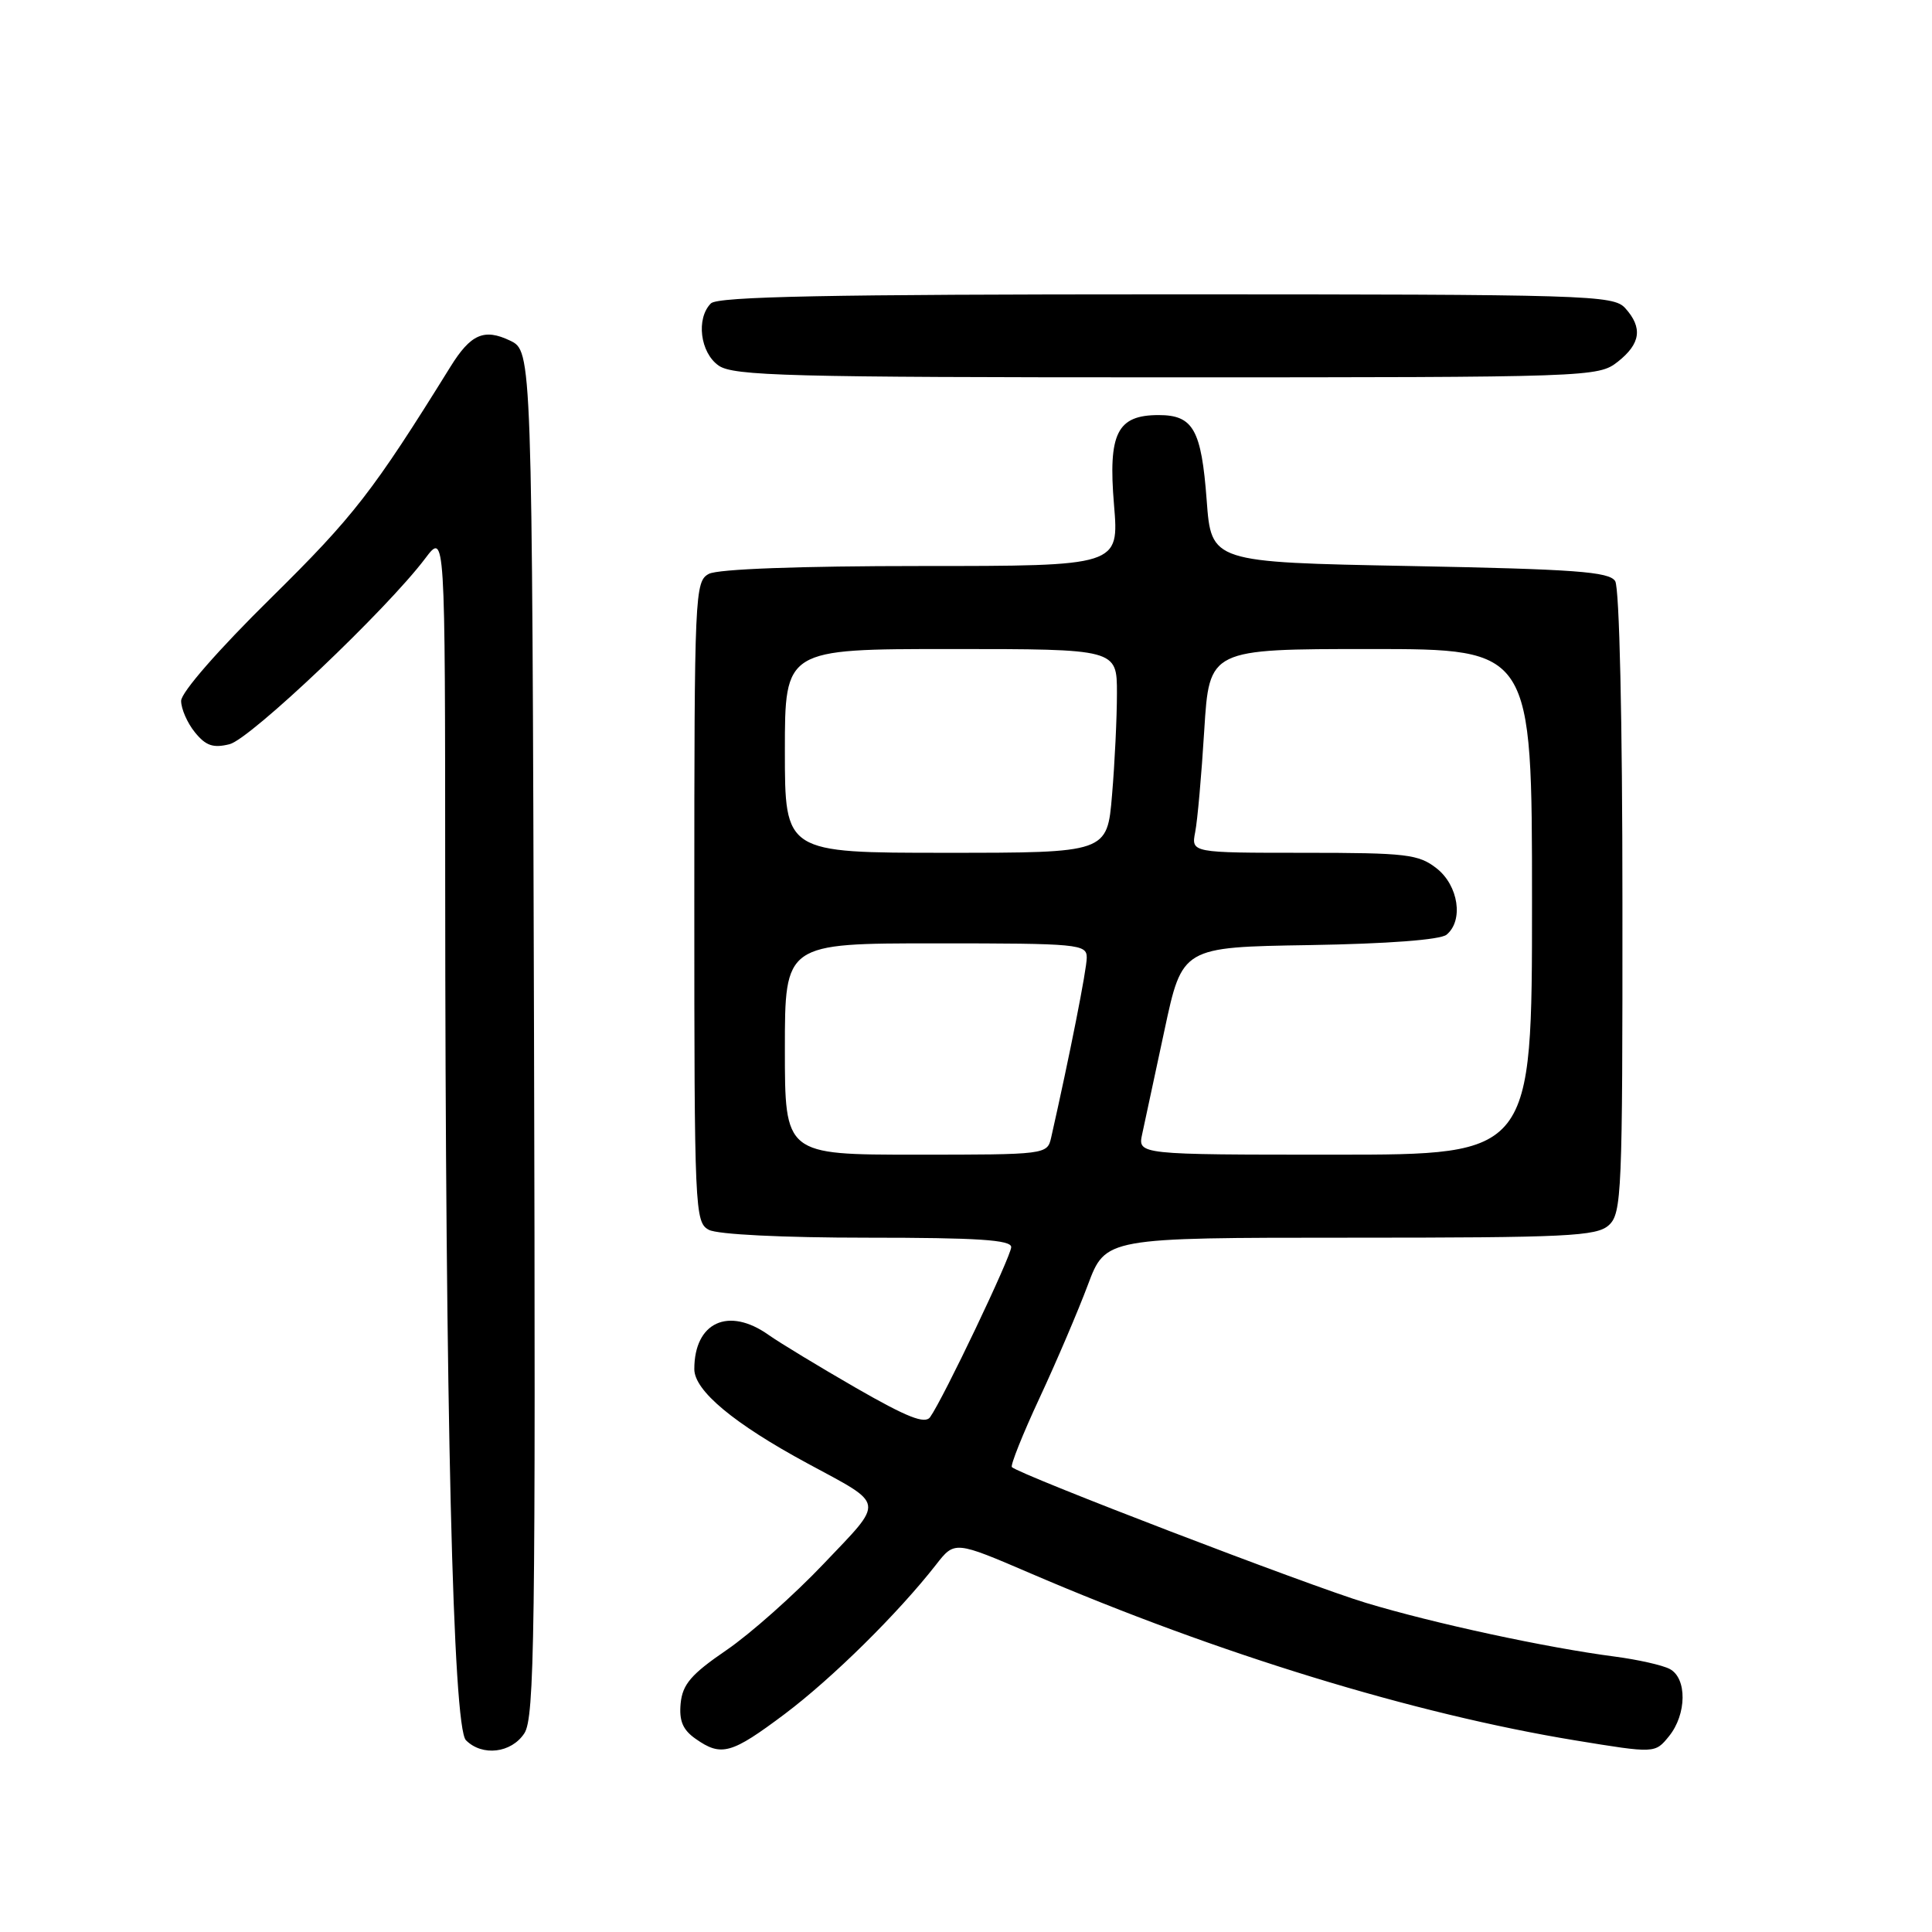 <?xml version="1.0" encoding="UTF-8" standalone="no"?>
<!DOCTYPE svg PUBLIC "-//W3C//DTD SVG 1.1//EN" "http://www.w3.org/Graphics/SVG/1.1/DTD/svg11.dtd" >
<svg xmlns="http://www.w3.org/2000/svg" xmlns:xlink="http://www.w3.org/1999/xlink" version="1.1" viewBox="0 0 256 256">
 <g >
 <path fill="currentColor"
d=" M 69.48 229.67 C 70.83 227.61 70.98 216.64 70.76 136.93 C 70.50 46.53 70.50 46.53 67.58 45.13 C 64.15 43.49 62.37 44.27 59.69 48.59 C 49.39 65.18 46.90 68.39 35.91 79.23 C 28.94 86.09 24.00 91.75 24.00 92.87 C 24.00 93.92 24.82 95.80 25.83 97.04 C 27.27 98.82 28.25 99.15 30.42 98.61 C 33.18 97.92 51.25 80.76 56.34 74.00 C 58.98 70.50 58.98 70.50 58.99 116.59 C 59.01 187.01 60.01 228.87 61.74 230.59 C 63.90 232.76 67.76 232.30 69.48 229.67 Z  M 104.00 227.10 C 110.31 222.35 118.99 213.78 124.03 207.33 C 126.50 204.16 126.50 204.16 136.65 208.52 C 161.46 219.17 187.31 227.09 208.73 230.61 C 219.30 232.34 219.30 232.34 221.15 230.06 C 223.51 227.15 223.56 222.37 221.25 221.15 C 220.29 220.64 217.03 219.91 214.00 219.51 C 204.93 218.33 190.04 215.12 181.00 212.39 C 173.48 210.13 135.16 195.43 134.08 194.40 C 133.86 194.18 135.50 190.06 137.74 185.25 C 139.98 180.44 142.86 173.69 144.15 170.25 C 146.49 164.00 146.49 164.00 178.92 164.00 C 207.69 164.00 211.55 163.81 213.17 162.35 C 214.89 160.79 215.00 158.15 214.98 119.60 C 214.98 95.49 214.58 77.88 214.02 77.00 C 213.23 75.75 208.69 75.42 186.79 75.00 C 160.50 74.50 160.50 74.50 159.89 66.27 C 159.19 56.93 158.11 55.00 153.53 55.00 C 148.02 55.00 146.82 57.41 147.61 66.87 C 148.29 75.00 148.29 75.00 122.08 75.00 C 105.92 75.00 95.13 75.40 93.93 76.04 C 92.07 77.03 92.00 78.57 92.00 119.50 C 92.00 160.43 92.07 161.97 93.93 162.96 C 95.07 163.57 103.70 164.00 114.93 164.00 C 129.53 164.00 134.00 164.29 133.99 165.25 C 133.97 166.48 125.01 185.29 123.25 187.77 C 122.57 188.74 120.22 187.81 113.43 183.91 C 108.52 181.08 103.31 177.92 101.85 176.89 C 96.53 173.11 92.00 175.20 92.00 181.42 C 92.00 184.27 97.26 188.65 107.00 193.91 C 117.40 199.53 117.26 198.67 109.15 207.20 C 105.23 211.33 99.42 216.49 96.26 218.65 C 91.59 221.84 90.44 223.18 90.19 225.70 C 89.97 228.02 90.47 229.21 92.17 230.40 C 95.58 232.80 96.91 232.42 104.00 227.10 Z  M 214.37 47.93 C 217.40 45.54 217.69 43.42 215.35 40.83 C 213.78 39.10 210.57 39.00 154.55 39.00 C 109.88 39.00 95.11 39.29 94.20 40.20 C 92.21 42.19 92.77 46.73 95.22 48.44 C 97.17 49.81 104.49 50.00 154.59 50.00 C 210.88 50.00 211.77 49.97 214.37 47.93 Z  M 104.00 139.00 C 104.00 125.00 104.00 125.00 124.00 125.00 C 142.95 125.00 144.00 125.10 144.00 126.89 C 144.00 128.44 141.75 139.82 139.28 150.75 C 138.77 152.98 138.59 153.00 121.38 153.00 C 104.00 153.00 104.00 153.00 104.00 139.00 Z  M 151.35 150.25 C 151.68 148.74 153.00 142.55 154.30 136.50 C 156.65 125.50 156.65 125.50 173.50 125.23 C 183.86 125.06 190.86 124.53 191.68 123.85 C 193.95 121.97 193.26 117.35 190.37 115.07 C 187.97 113.19 186.39 113.00 172.79 113.00 C 157.84 113.00 157.84 113.00 158.37 110.25 C 158.67 108.74 159.21 102.66 159.57 96.75 C 160.24 86.00 160.24 86.00 181.62 86.00 C 203.00 86.00 203.00 86.00 203.00 119.50 C 203.00 153.00 203.00 153.00 176.88 153.00 C 150.75 153.00 150.75 153.00 151.35 150.25 Z  M 104.00 99.50 C 104.00 86.00 104.00 86.00 126.00 86.00 C 148.00 86.00 148.00 86.00 148.00 91.85 C 148.00 95.07 147.71 101.14 147.35 105.35 C 146.71 113.00 146.71 113.00 125.35 113.00 C 104.00 113.00 104.00 113.00 104.00 99.50 Z "/>
</g>
</svg>